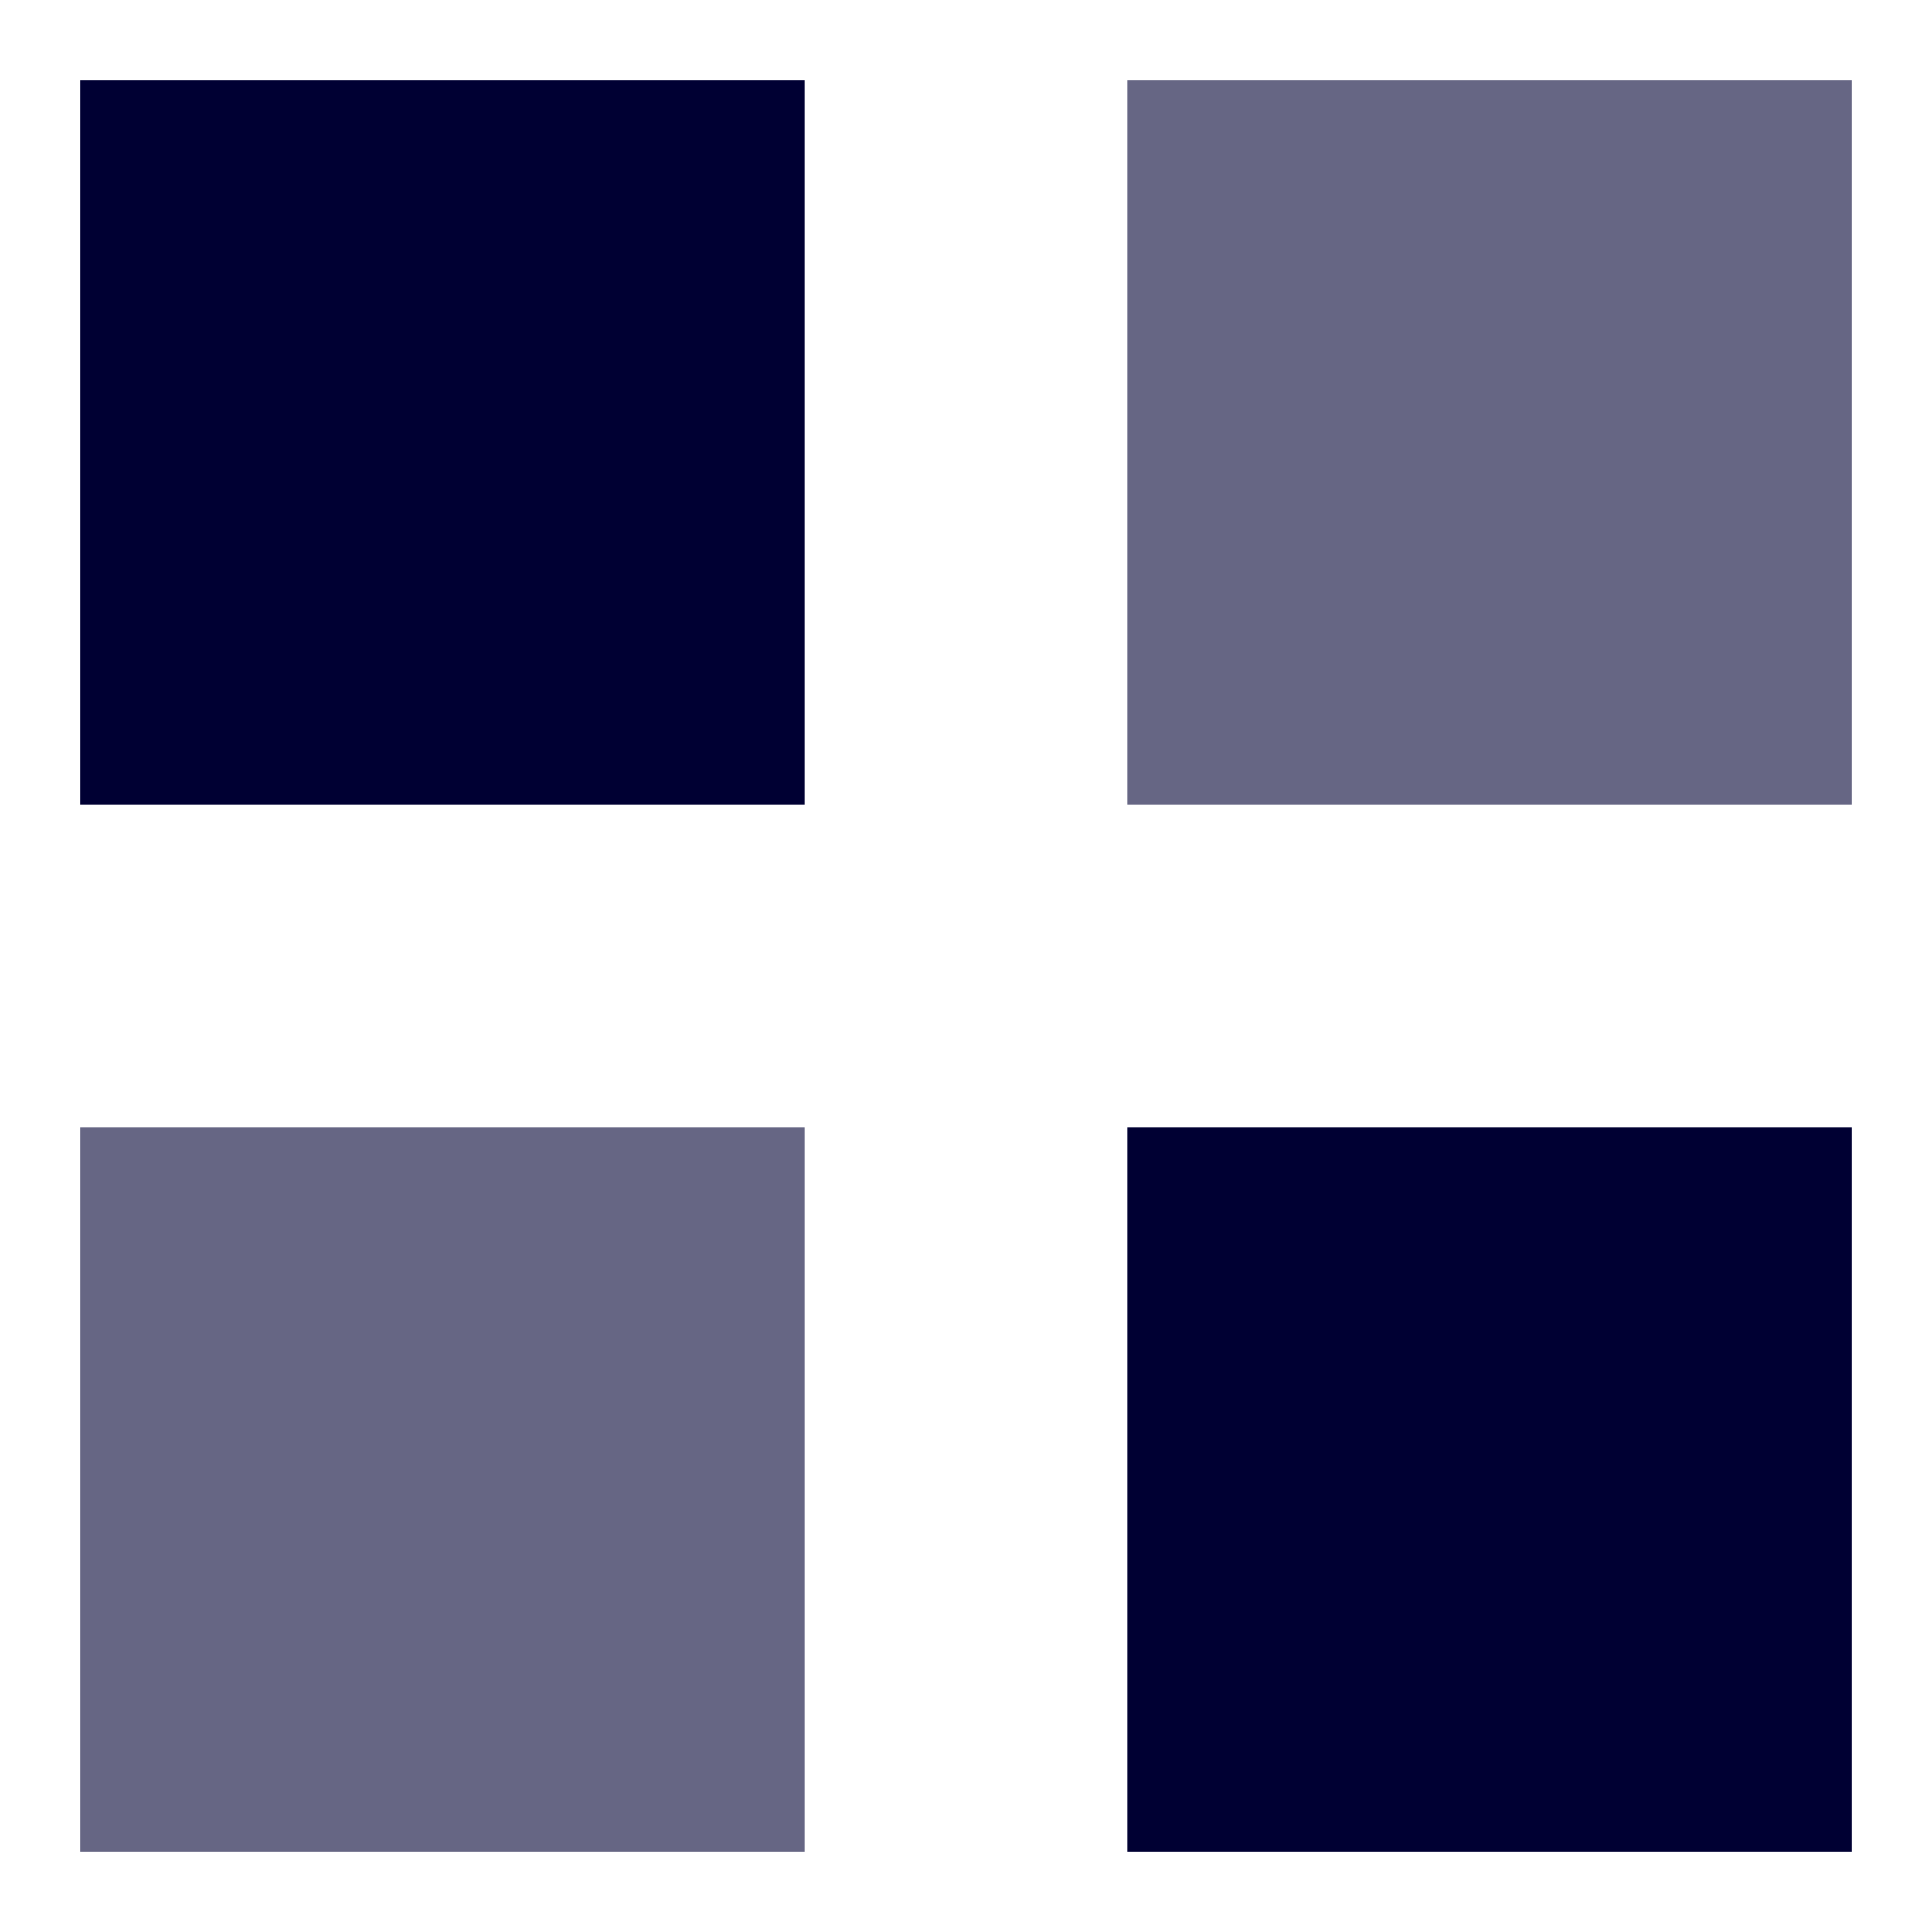 <?xml version="1.0" encoding="UTF-8"?><svg version="1.1" viewBox="0 0 24 24" xmlns="http://www.w3.org/2000/svg" xmlns:xlink="http://www.w3.org/1999/xlink"><g fill="#003"><rect width="9" height="9" x="1" y="1" rx="1.105" ry="0"></rect><rect width="9" height="9" x="14" y="1" opacity=".60" rx="1.105" ry="0"></rect><rect width="9" height="9" x="1" y="14" opacity=".60" rx="1.105" ry="0"></rect><rect width="9" height="9" x="14" y="14" rx="1.105" ry="0"></rect></g></svg>